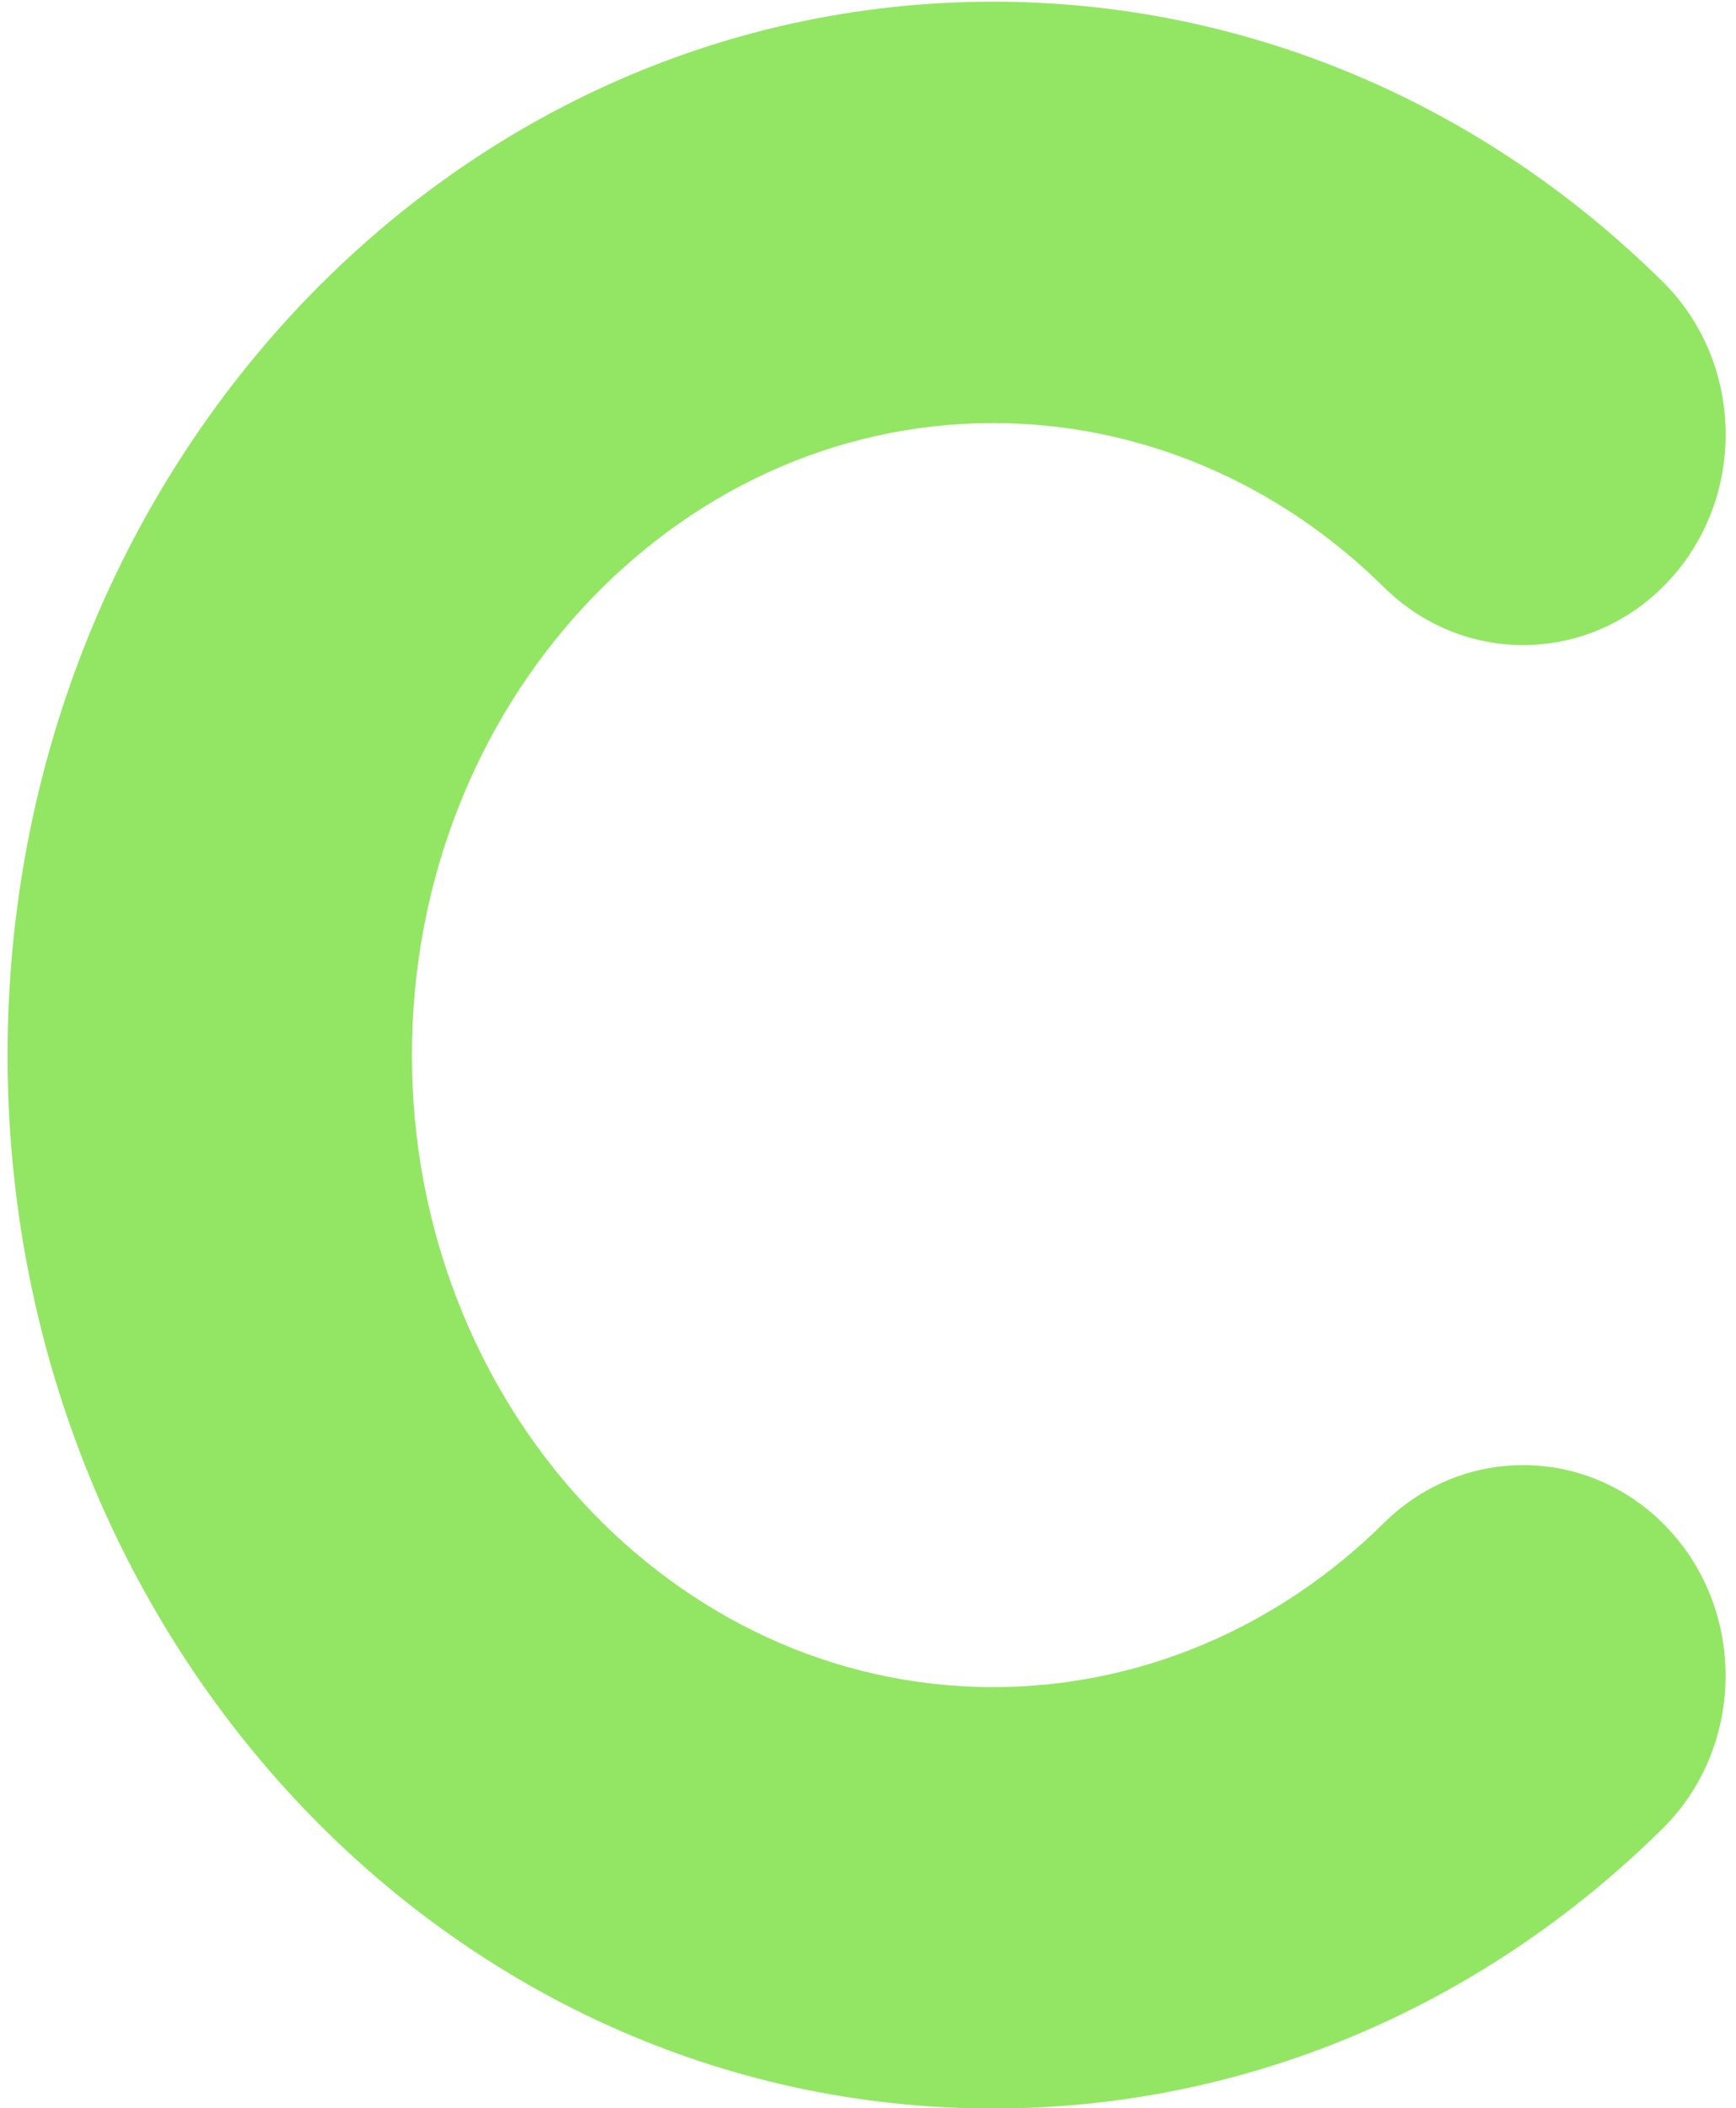 <svg width="117" height="142" viewBox="0 0 117 142" fill="none" xmlns="http://www.w3.org/2000/svg">
<path d="M0.51 71.056C0.51 32.123 29.932 0.113 66.948 0.113C83.731 0.113 99.756 6.813 112.055 18.971C117.519 24.363 117.741 33.353 112.552 39.033C107.363 44.712 98.736 44.948 93.273 39.556C86.058 32.424 76.699 28.498 66.935 28.498C45.329 28.498 27.762 47.592 27.762 71.069C27.762 94.534 45.329 113.641 66.935 113.641C76.699 113.641 86.058 109.715 93.273 102.582C98.736 97.191 107.363 97.426 112.552 103.106C117.741 108.786 117.506 117.776 112.055 123.168C99.743 135.326 83.731 142.026 66.948 142.026C29.958 142.026 0.51 110.042 0.51 71.082V71.056Z" fill="#93E663"/>
</svg>
